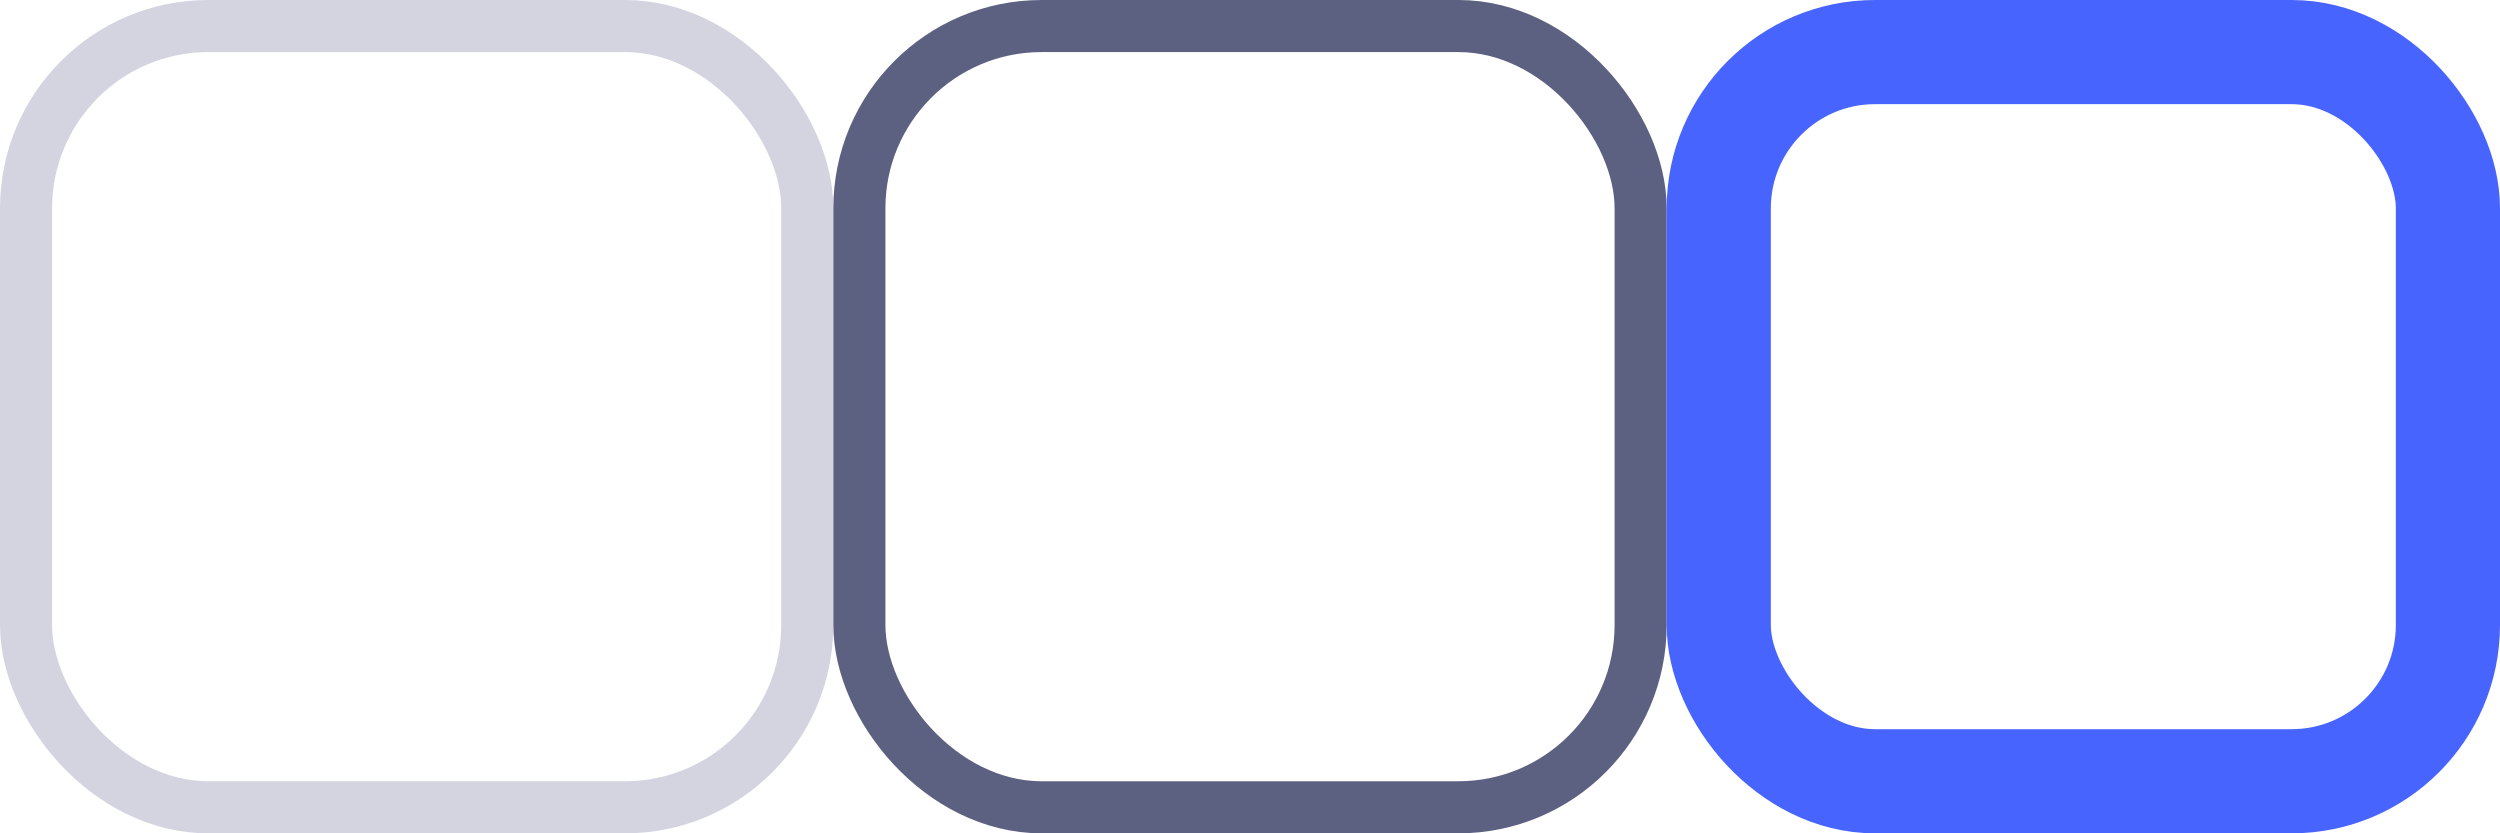 <svg width="48" height="16" viewBox="0 0 48 16" fill="none" xmlns="http://www.w3.org/2000/svg">
<rect x="0.5" y="0.5" width="15" height="15" rx="3.5" stroke="#D3D4E0"/>
<rect x="16.5" y="0.5" width="15" height="15" rx="3.5" stroke="#5C6182"/>
<rect x="33" y="1" width="14" height="14" rx="3" stroke="#4864FF" stroke-width="2"/>
</svg>
